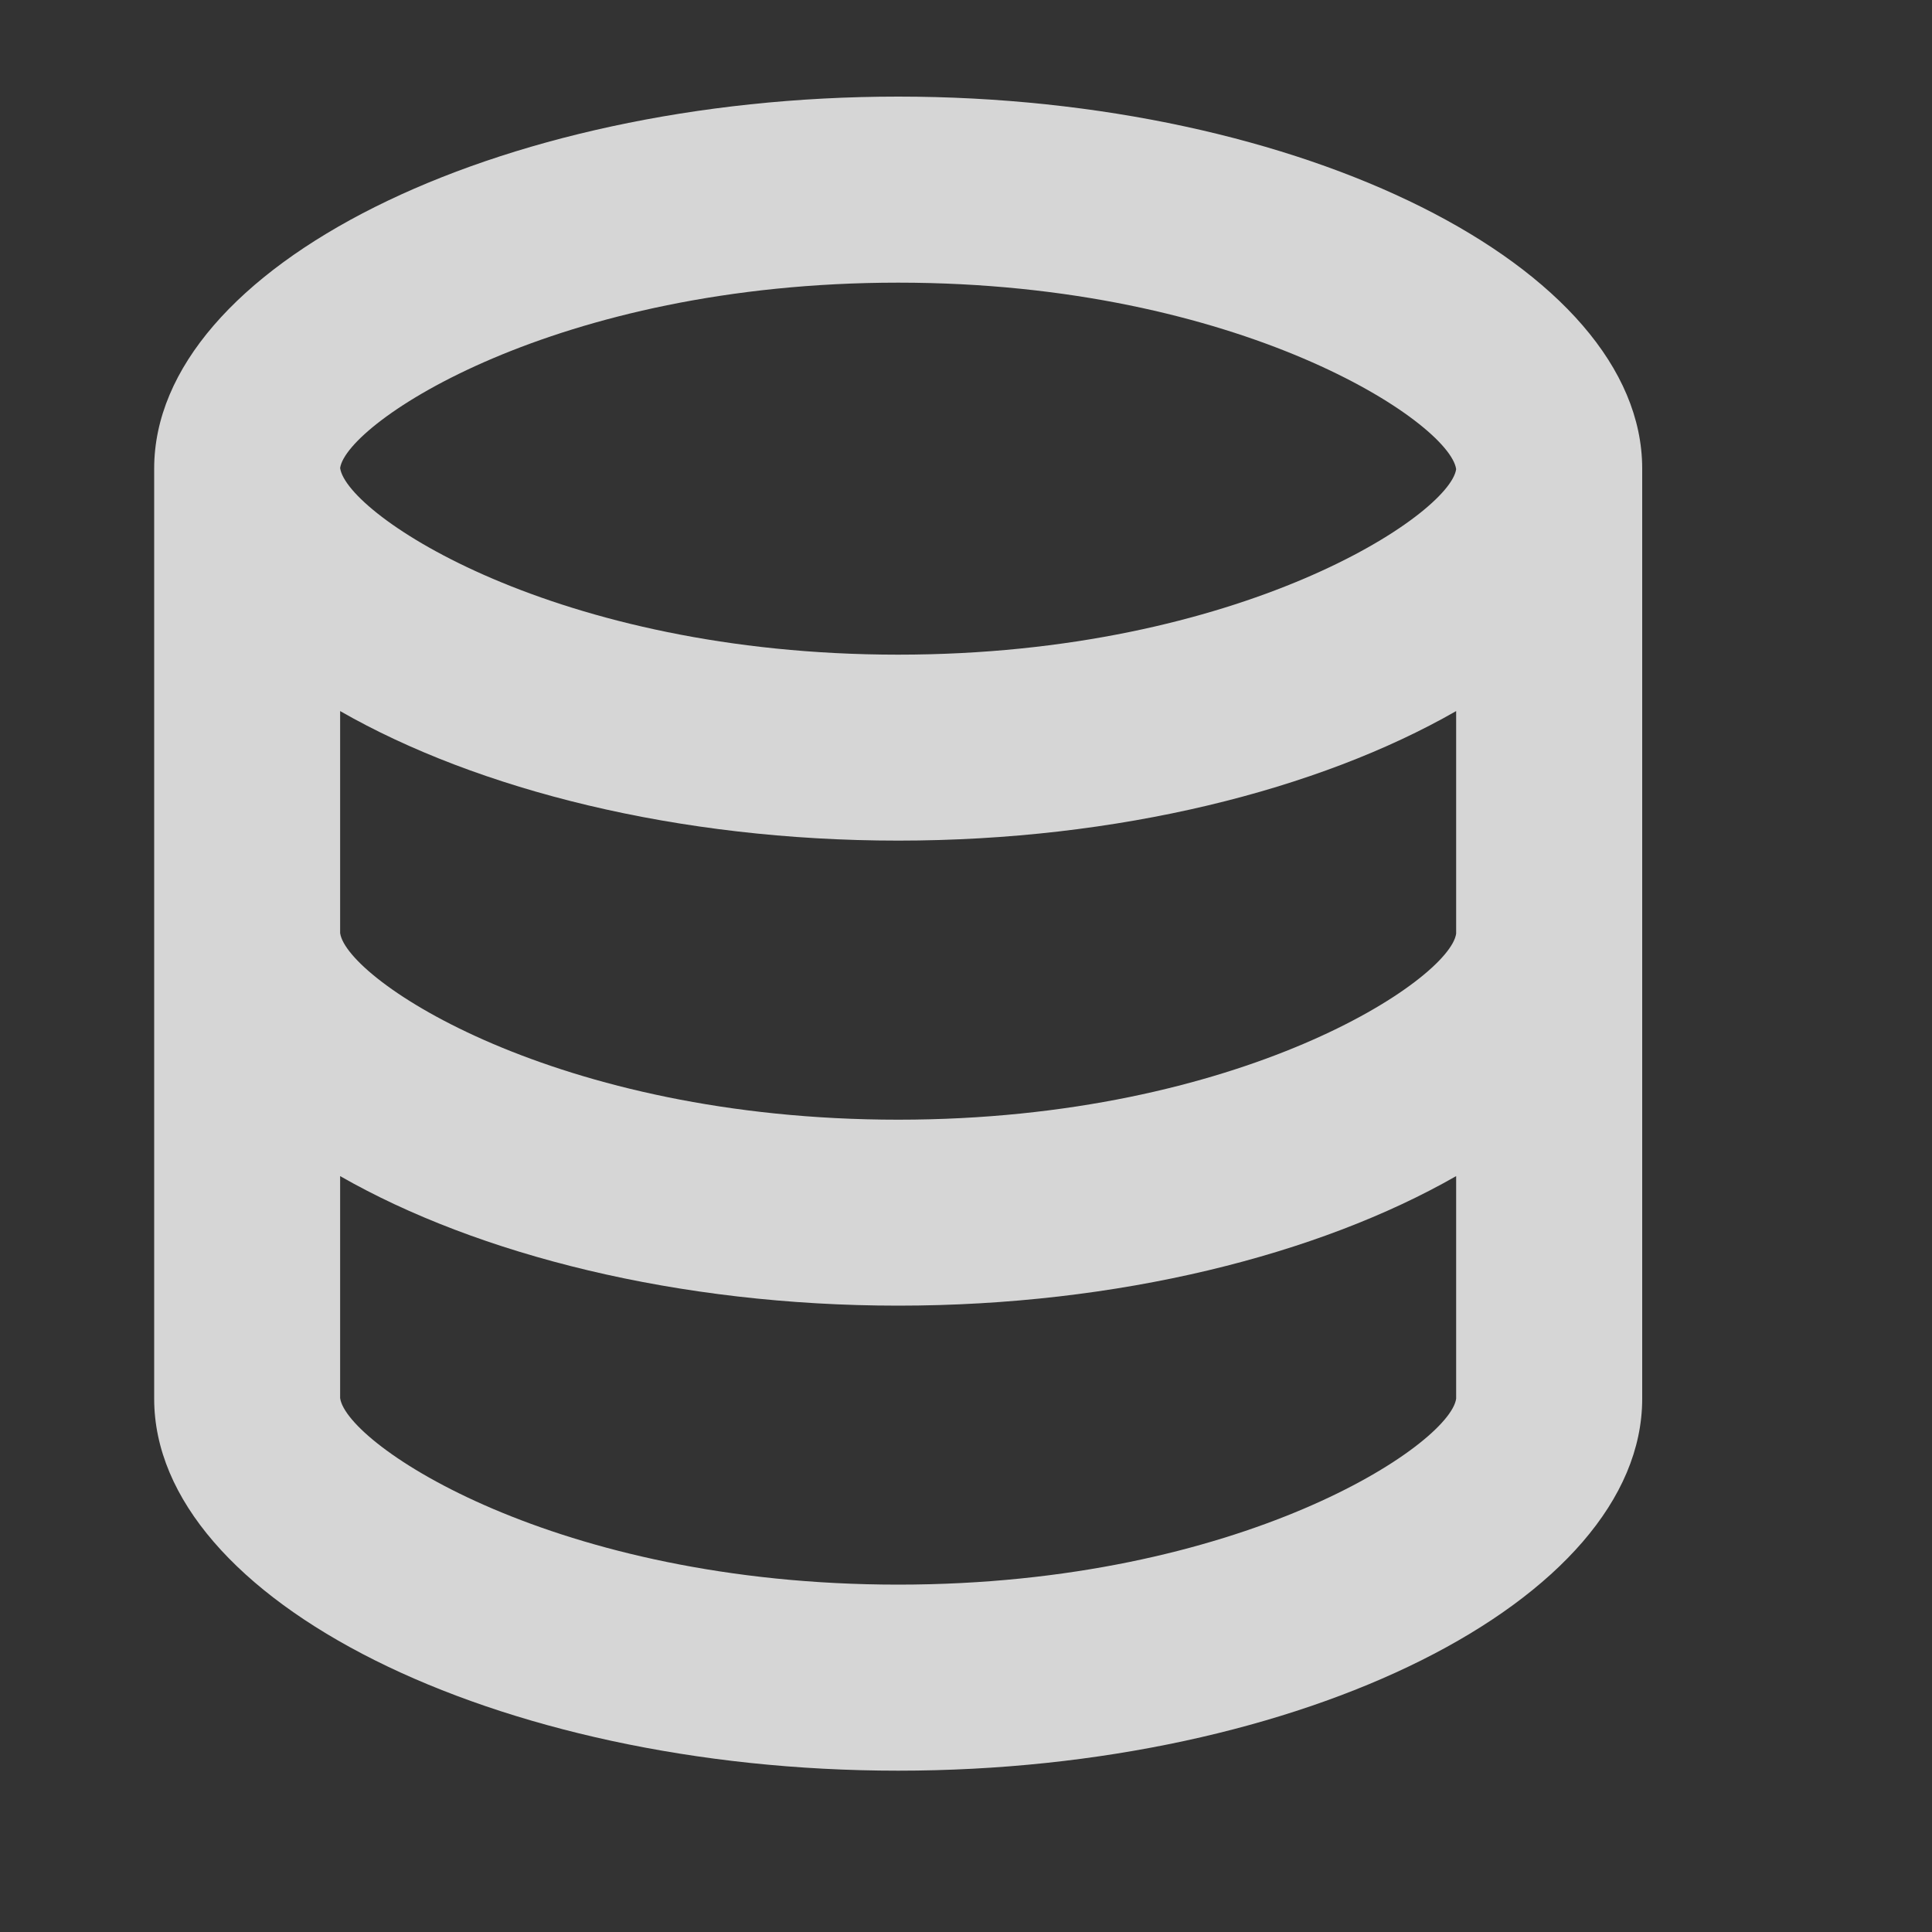<svg width="20" height="20" viewBox="0 0 20 20" fill="none" xmlns="http://www.w3.org/2000/svg">
<rect x="0" y="0" width="20" height="20" fill="#333333" stroke="none"/>
<path d="M1.596 14.479V4.851C1.596 2.764 5.122 1 9.298 1C13.473 1 17 2.764 17 4.851V14.479C17 16.566 13.473 18.33 9.298 18.33C5.122 18.33 1.596 16.566 1.596 14.479ZM9.298 2.926C5.744 2.926 3.588 4.376 3.521 4.845C3.588 5.326 5.744 6.777 9.298 6.777C12.851 6.777 15.008 5.326 15.074 4.857C15.008 4.376 12.851 2.926 9.298 2.926ZM15.074 7.361C13.65 8.177 11.573 8.702 9.298 8.702C7.023 8.702 4.945 8.177 3.521 7.361V9.659C3.588 10.14 5.744 11.591 9.298 11.591C12.851 11.591 15.008 10.14 15.074 9.665V7.361ZM15.074 14.479V12.175C13.65 12.99 11.573 13.516 9.298 13.516C7.023 13.516 4.945 12.99 3.521 12.175V14.473C3.588 14.954 5.744 16.404 9.298 16.404C12.851 16.404 15.008 14.954 15.074 14.479Z" fill="white" fill-opacity="0.8"/>
</svg>
